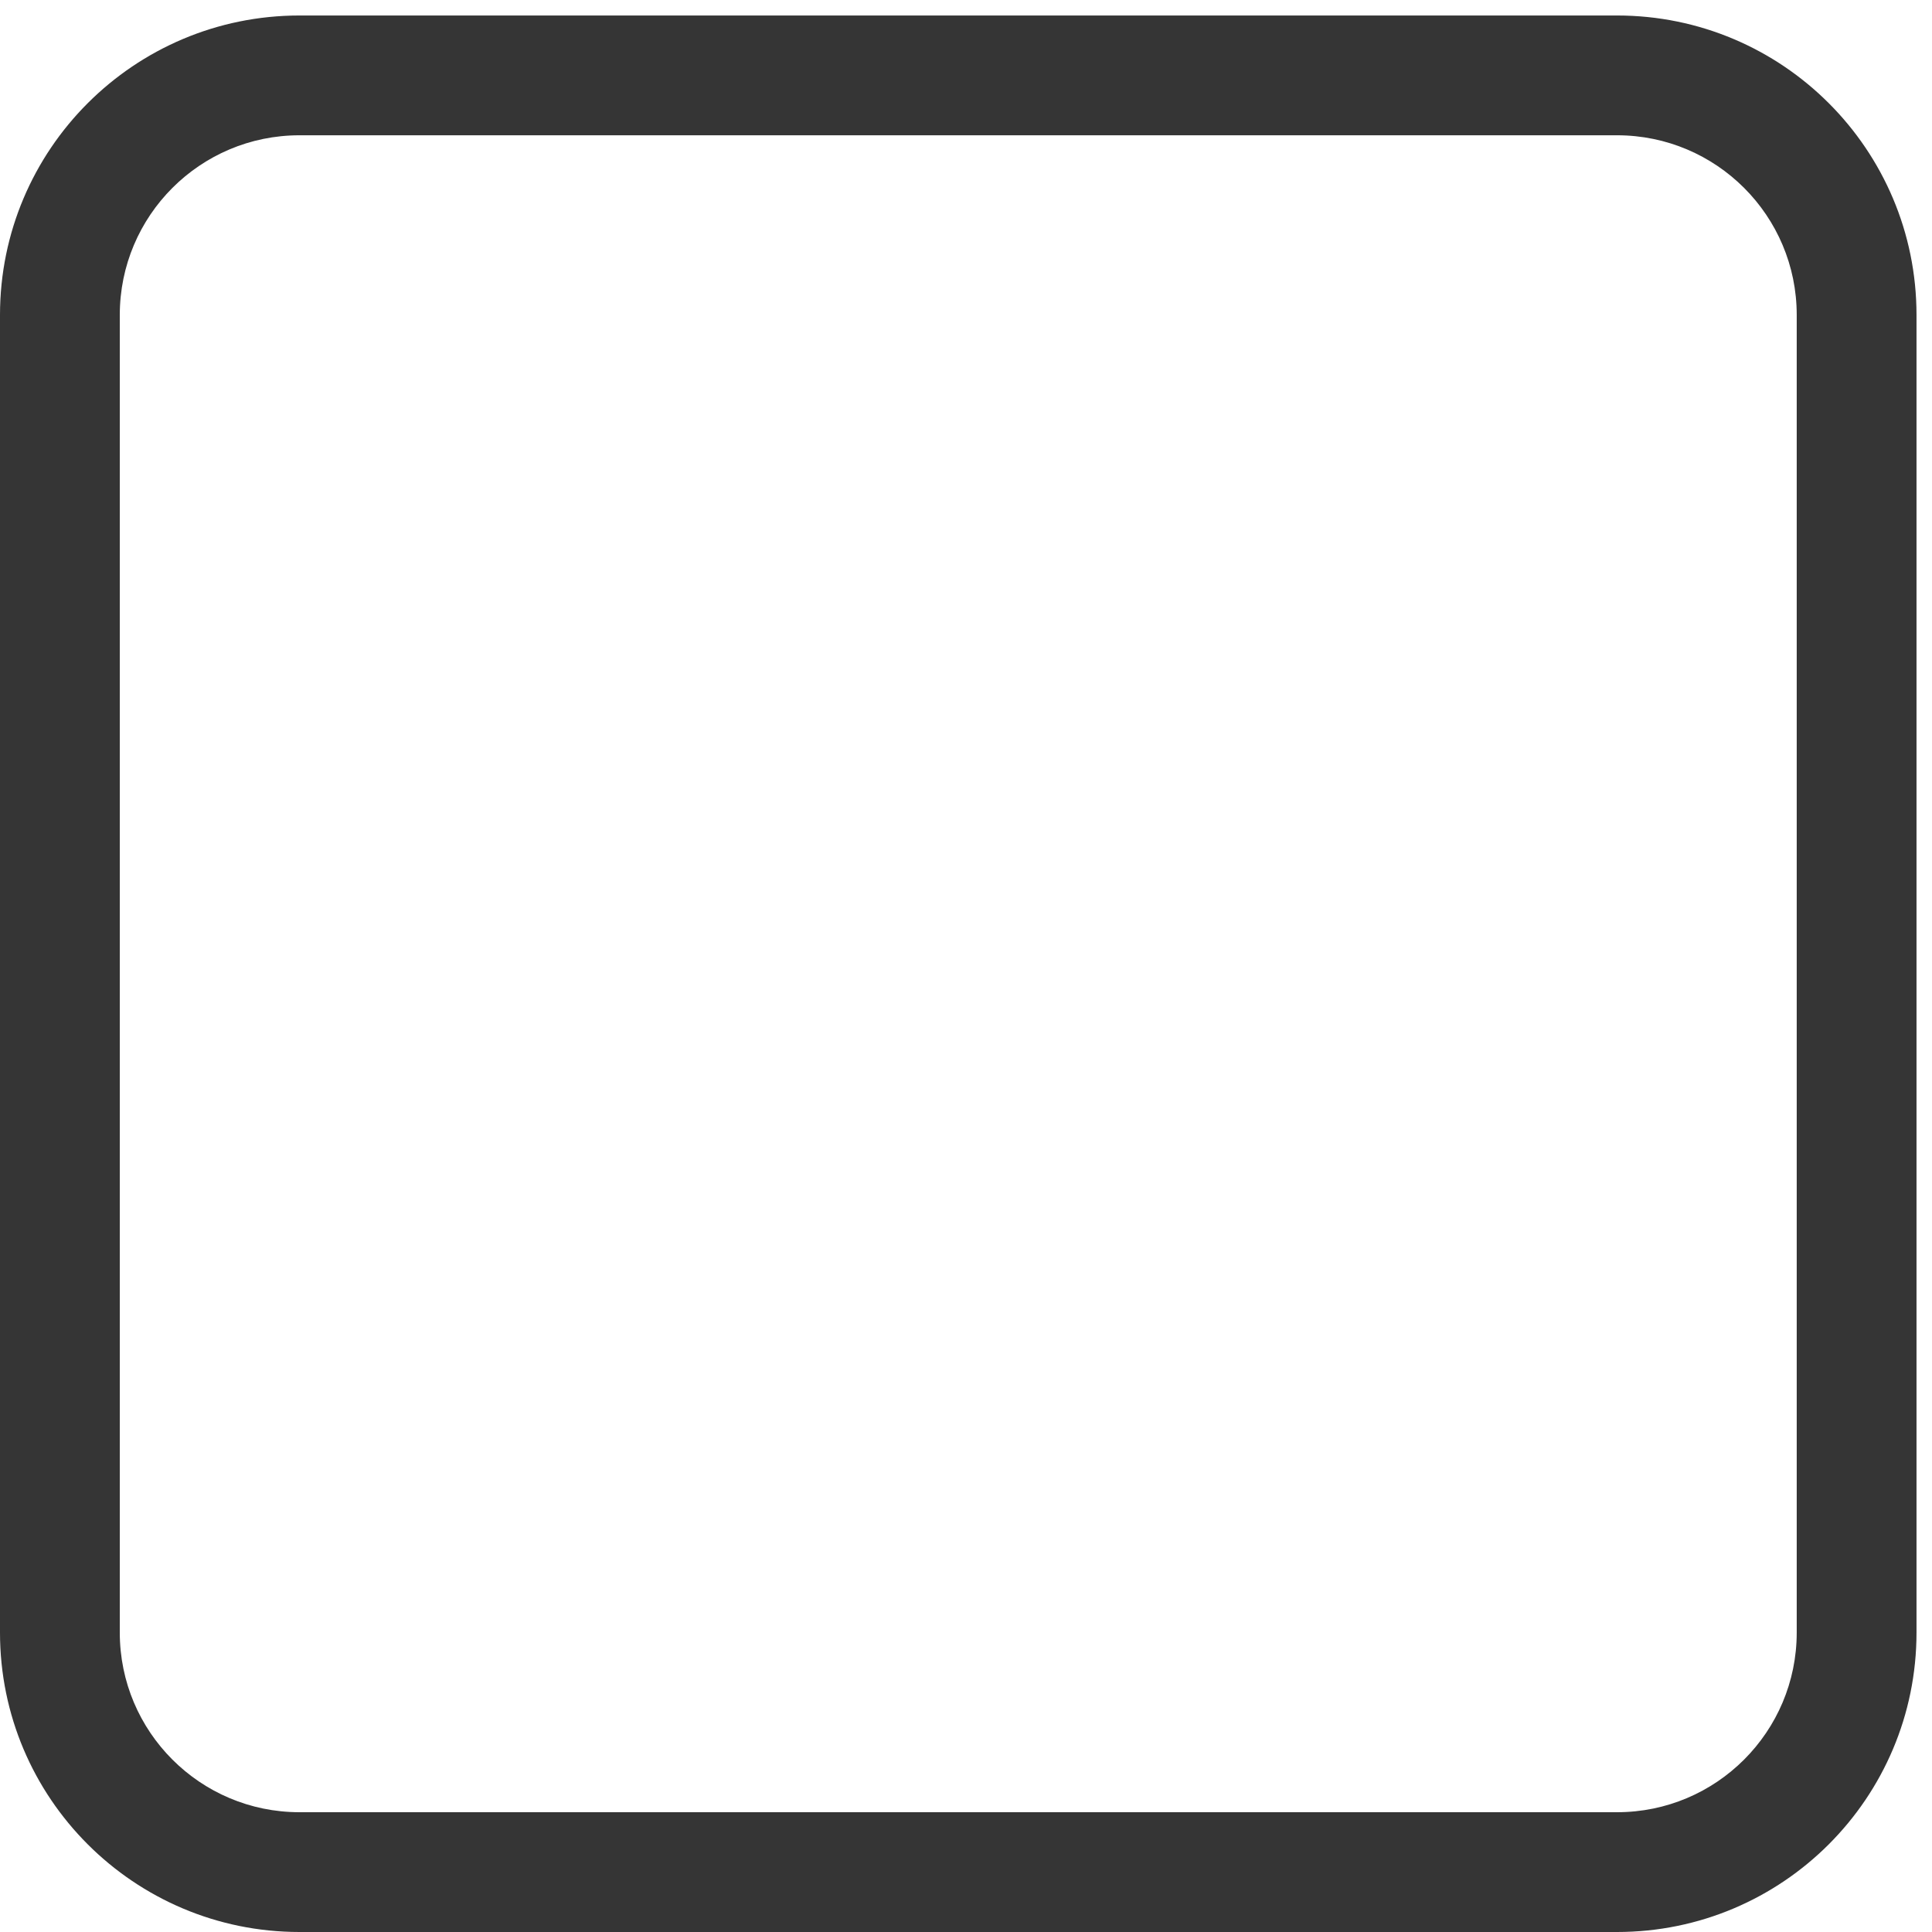 <svg width="49" height="49" viewBox="0 0 49 49" fill="none" xmlns="http://www.w3.org/2000/svg">
<path fill-rule="evenodd" clip-rule="evenodd" d="M41.012 3.431H7.595C5.078 3.431 3.038 5.471 3.038 7.988V41.406C3.038 43.922 5.078 45.962 7.595 45.962H41.012C43.529 45.962 45.569 43.922 45.569 41.406V7.988C45.569 5.471 43.529 3.431 41.012 3.431ZM7.595 0.393C3.4 0.393 0 3.793 0 7.988V41.406C0 45.6 3.4 49 7.595 49H41.012C45.207 49 48.607 45.6 48.607 41.406V7.988C48.607 3.793 45.207 0.393 41.012 0.393H7.595Z" fill="#353535"/>
</svg>

